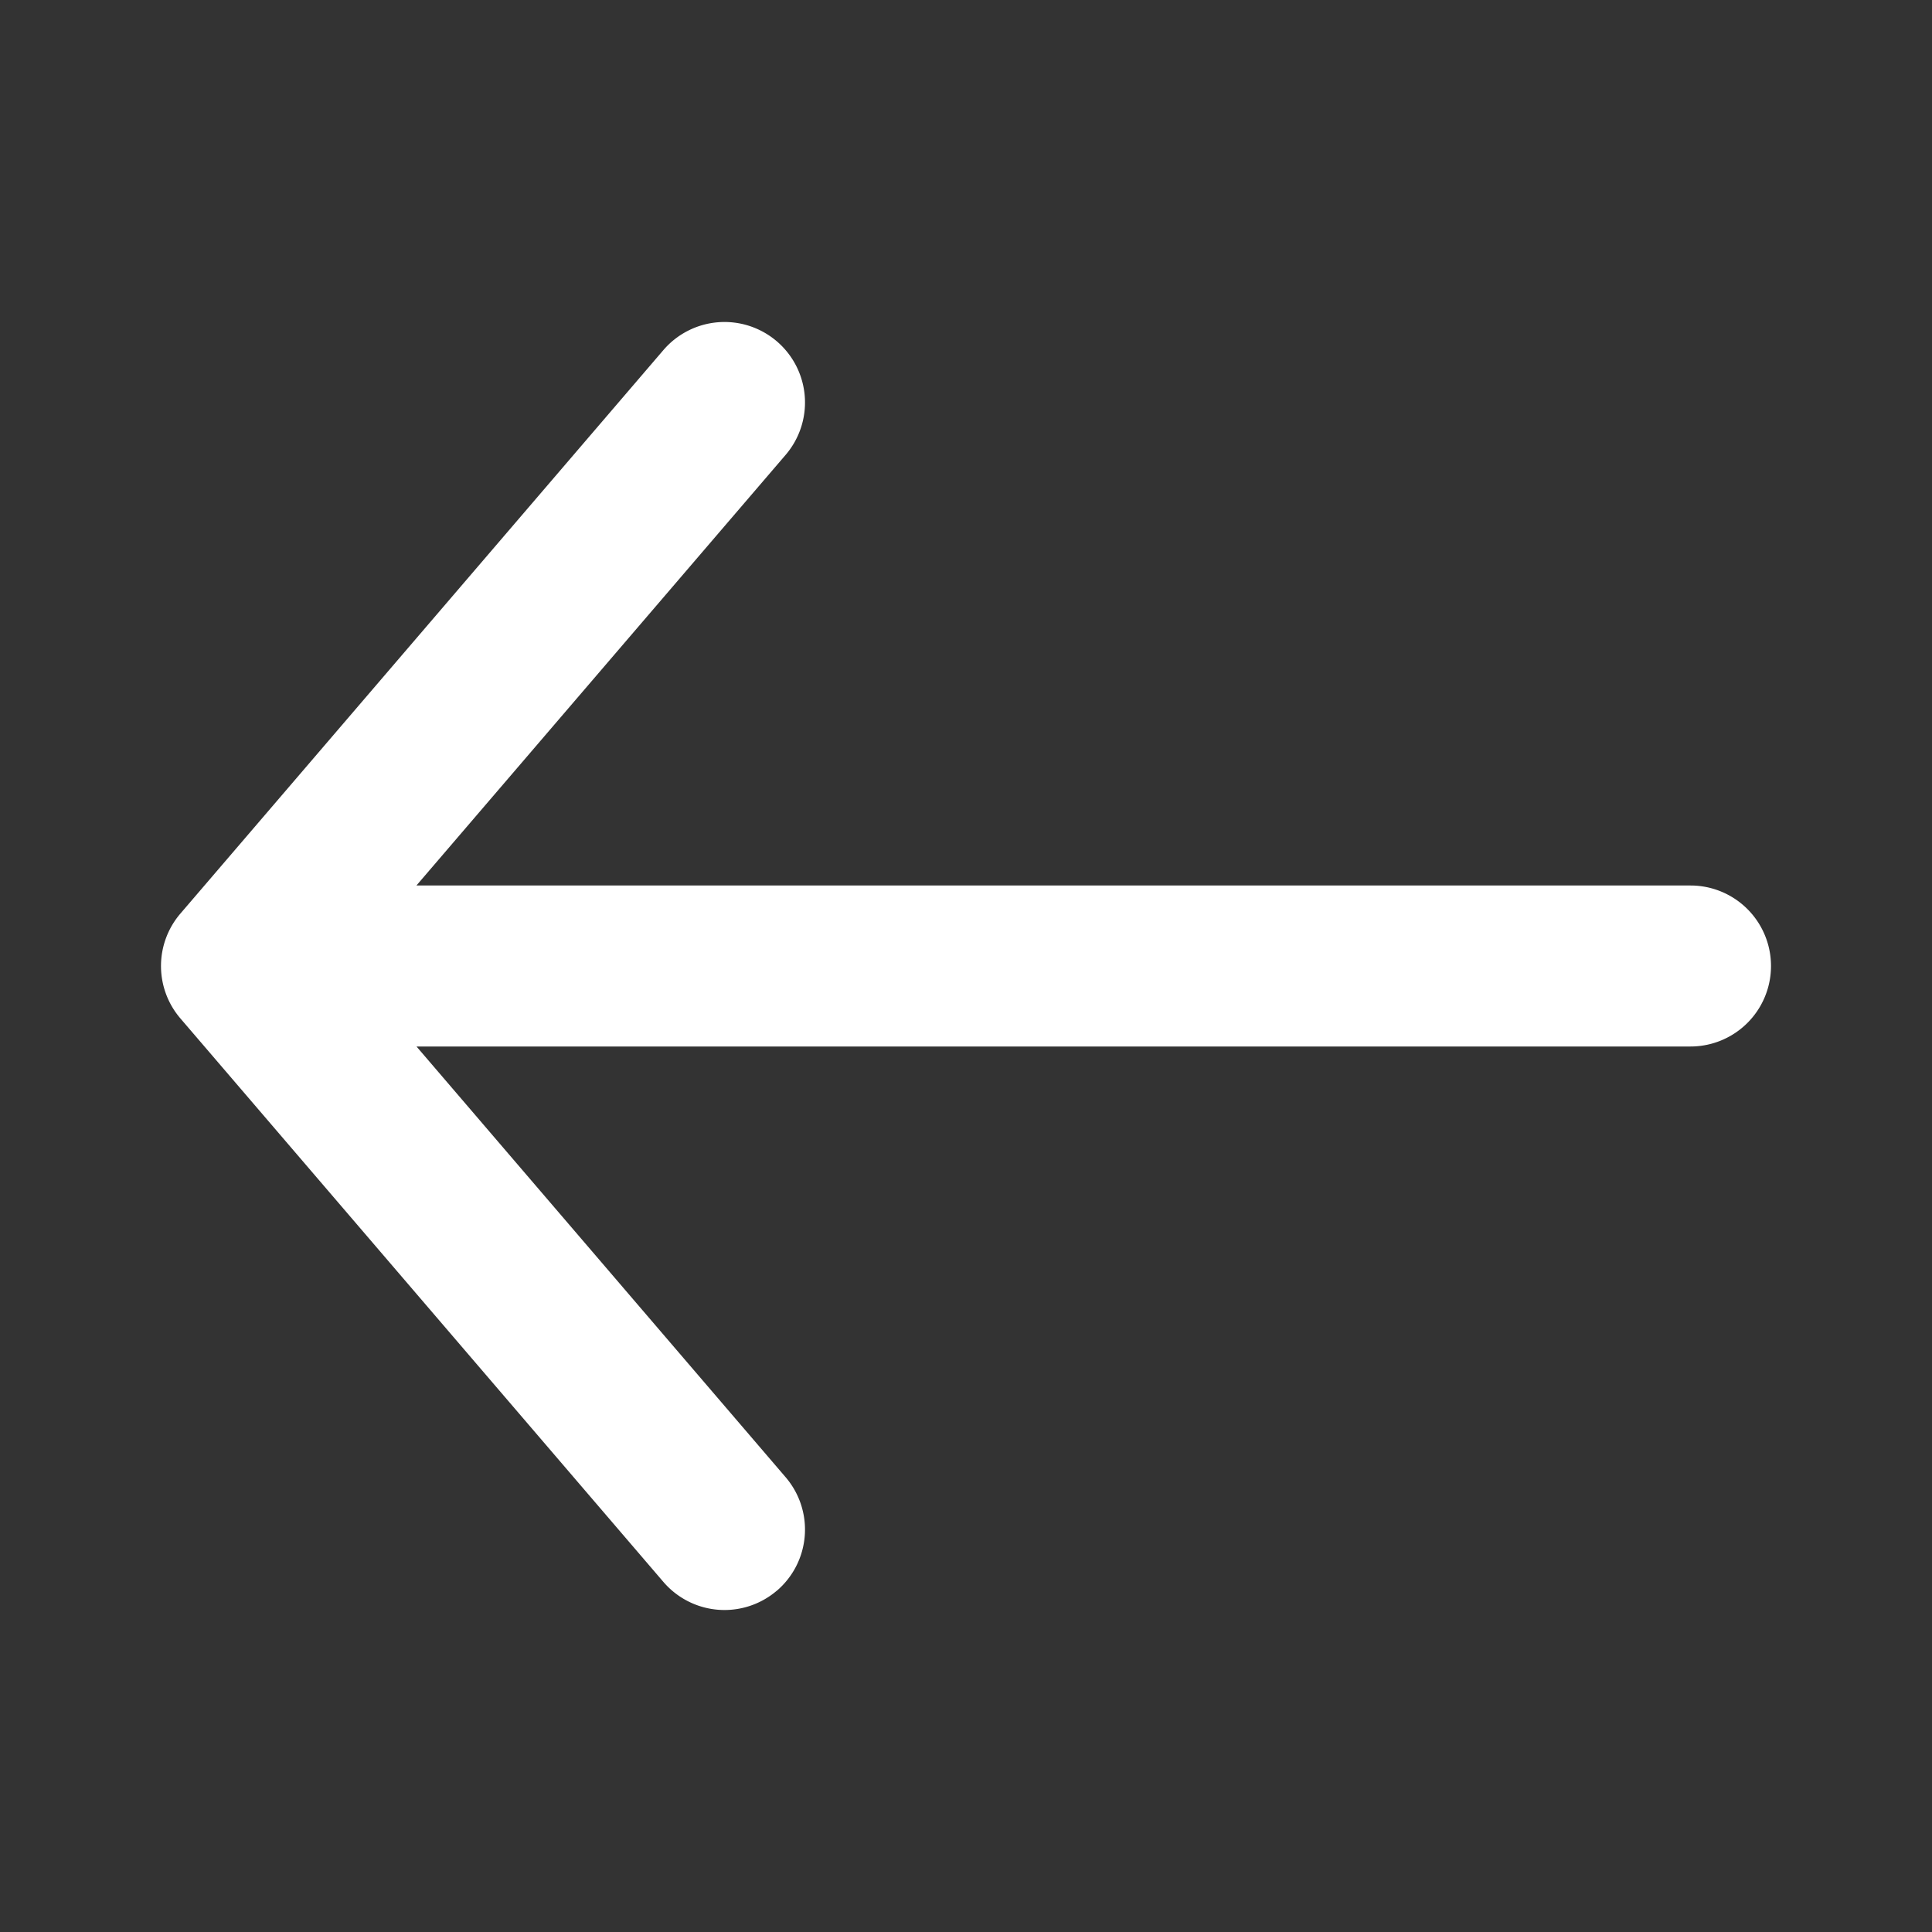 <svg width="24" height="24" fill="none" xmlns="http://www.w3.org/2000/svg"><rect width="100%" height="100%" fill="#333333" stroke="none"/><path fill-rule="evenodd" clip-rule="evenodd" d="M9.65 19.76a1 1 0 0 1-1.41-.11l-6-7a1 1 0 0 1 0-1.3l6-7a1 1 0 0 1 1.52 1.3L5.173 11H21a1 1 0 1 1 0 2H5.174l4.585 5.35a1 1 0 0 1-.108 1.41z" fill="#fff"/></svg>